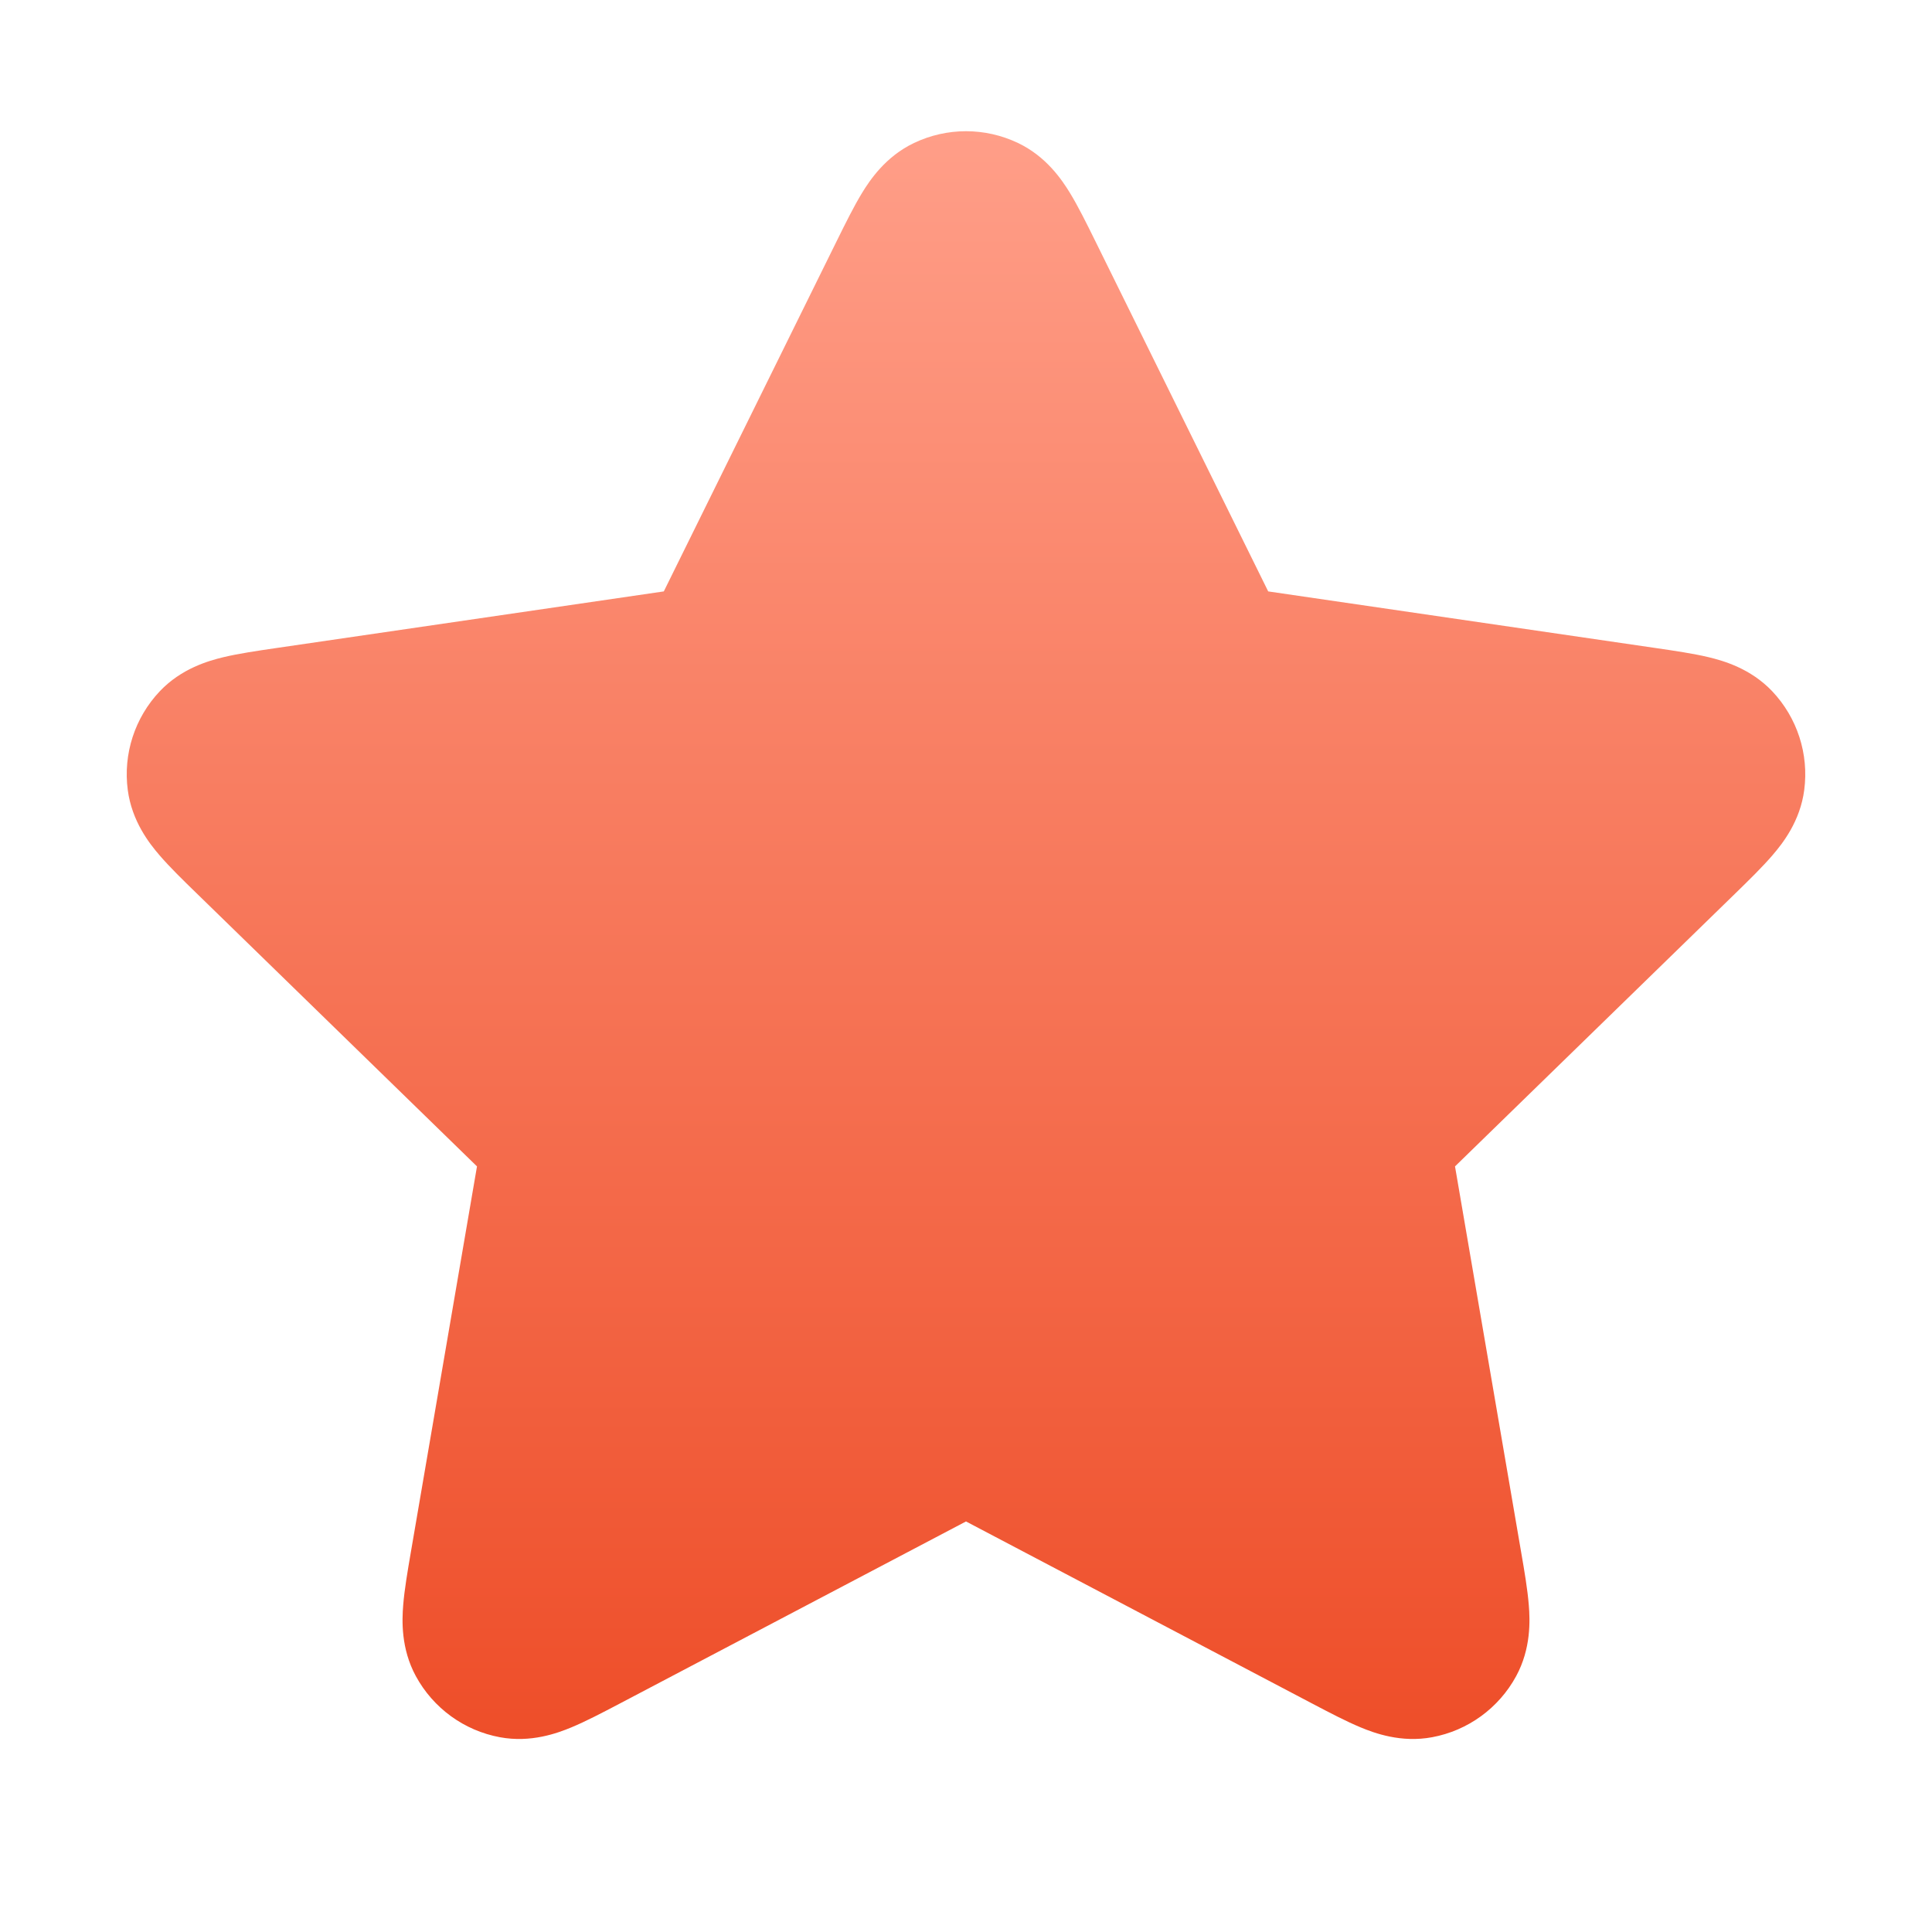 <svg width="36" height="36" viewBox="0 0 36 36" fill="none" xmlns="http://www.w3.org/2000/svg">
<g id="star-01">
<path id="Solid" d="M18.968 2.664C18.356 2.372 17.644 2.372 17.032 2.664C16.502 2.916 16.21 3.355 16.063 3.595C15.911 3.844 15.755 4.16 15.602 4.469L12.369 11.02L5.136 12.077C4.795 12.127 4.446 12.178 4.162 12.246C3.888 12.312 3.381 12.455 2.978 12.88C2.511 13.373 2.292 14.05 2.381 14.722C2.458 15.304 2.784 15.717 2.968 15.931C3.157 16.152 3.41 16.399 3.657 16.639L8.888 21.734L7.654 28.932C7.596 29.271 7.536 29.619 7.513 29.91C7.49 30.191 7.469 30.718 7.749 31.233C8.073 31.829 8.649 32.248 9.316 32.371C9.893 32.478 10.387 32.295 10.647 32.187C10.917 32.075 11.229 31.911 11.534 31.751L18 28.35L24.466 31.751C24.771 31.911 25.083 32.075 25.353 32.187C25.613 32.295 26.107 32.478 26.684 32.371C27.351 32.248 27.927 31.829 28.251 31.233C28.531 30.718 28.51 30.191 28.487 29.91C28.464 29.619 28.405 29.271 28.346 28.932L27.112 21.734L32.344 16.639C32.59 16.399 32.843 16.152 33.032 15.931C33.216 15.717 33.543 15.304 33.619 14.722C33.708 14.05 33.489 13.373 33.022 12.88C32.619 12.455 32.112 12.312 31.838 12.246C31.554 12.178 31.205 12.127 30.864 12.077L23.631 11.02L20.398 4.469C20.246 4.161 20.089 3.844 19.937 3.595C19.79 3.355 19.498 2.916 18.968 2.664Z" fill="url(#paint0_linear_3490_48243)"/>
</g>
<defs>
<linearGradient id="paint0_linear_3490_48243" x1="18" y1="2.445" x2="18" y2="32.404" gradientUnits="userSpaceOnUse">
<stop stop-color="#FF9E88"/>
<stop offset="1" stop-color="#EE4E29"/>
</linearGradient>
</defs>
</svg>
